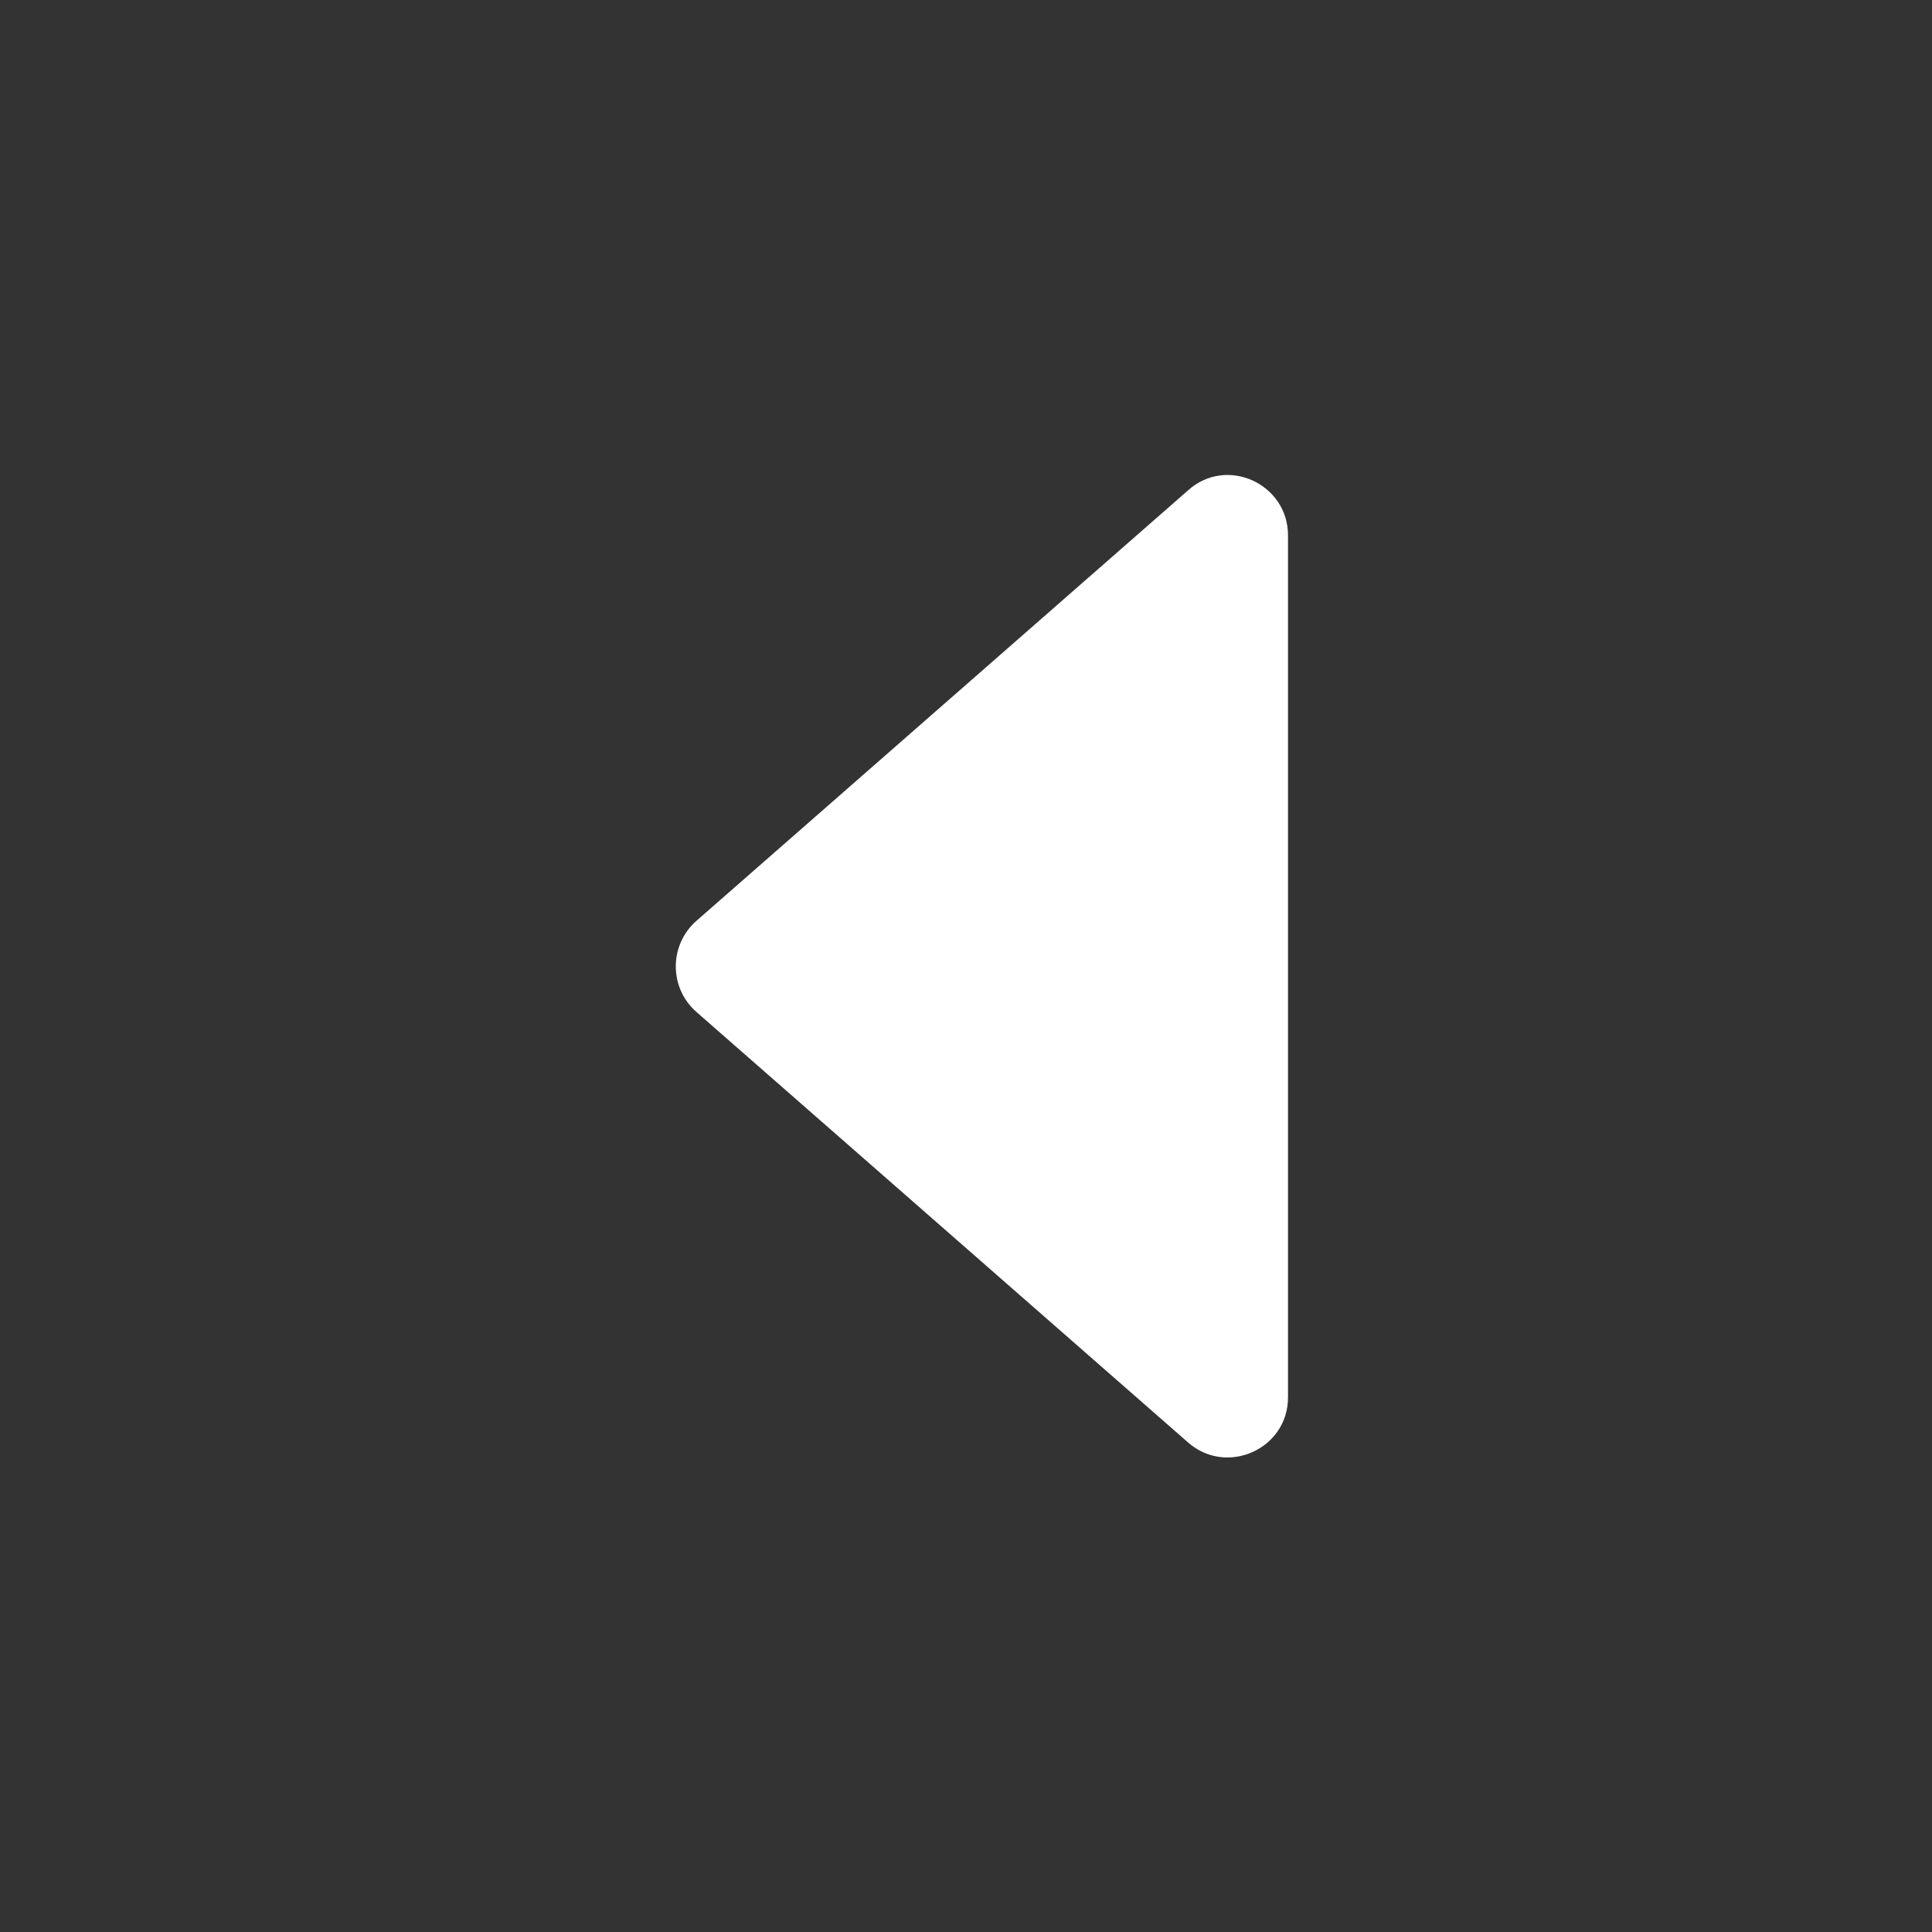 <svg  xmlns="http://www.w3.org/2000/svg" width="24" height="24"  
fill="#fff" viewBox="0 0 24 24" >
<rect x="0" y="0" width="24" height="24" fill="#333333" stroke="none"/>
<!--Boxicons v3.0 https://boxicons.com | License  https://docs.boxicons.com/free-->
<path d="m14.76 6.09-6.11 5.35c-.34.3-.34.83 0 1.13l6.11 5.35c.48.42 1.24.08 1.24-.56V6.65c0-.64-.76-.99-1.24-.56"></path>
</svg>